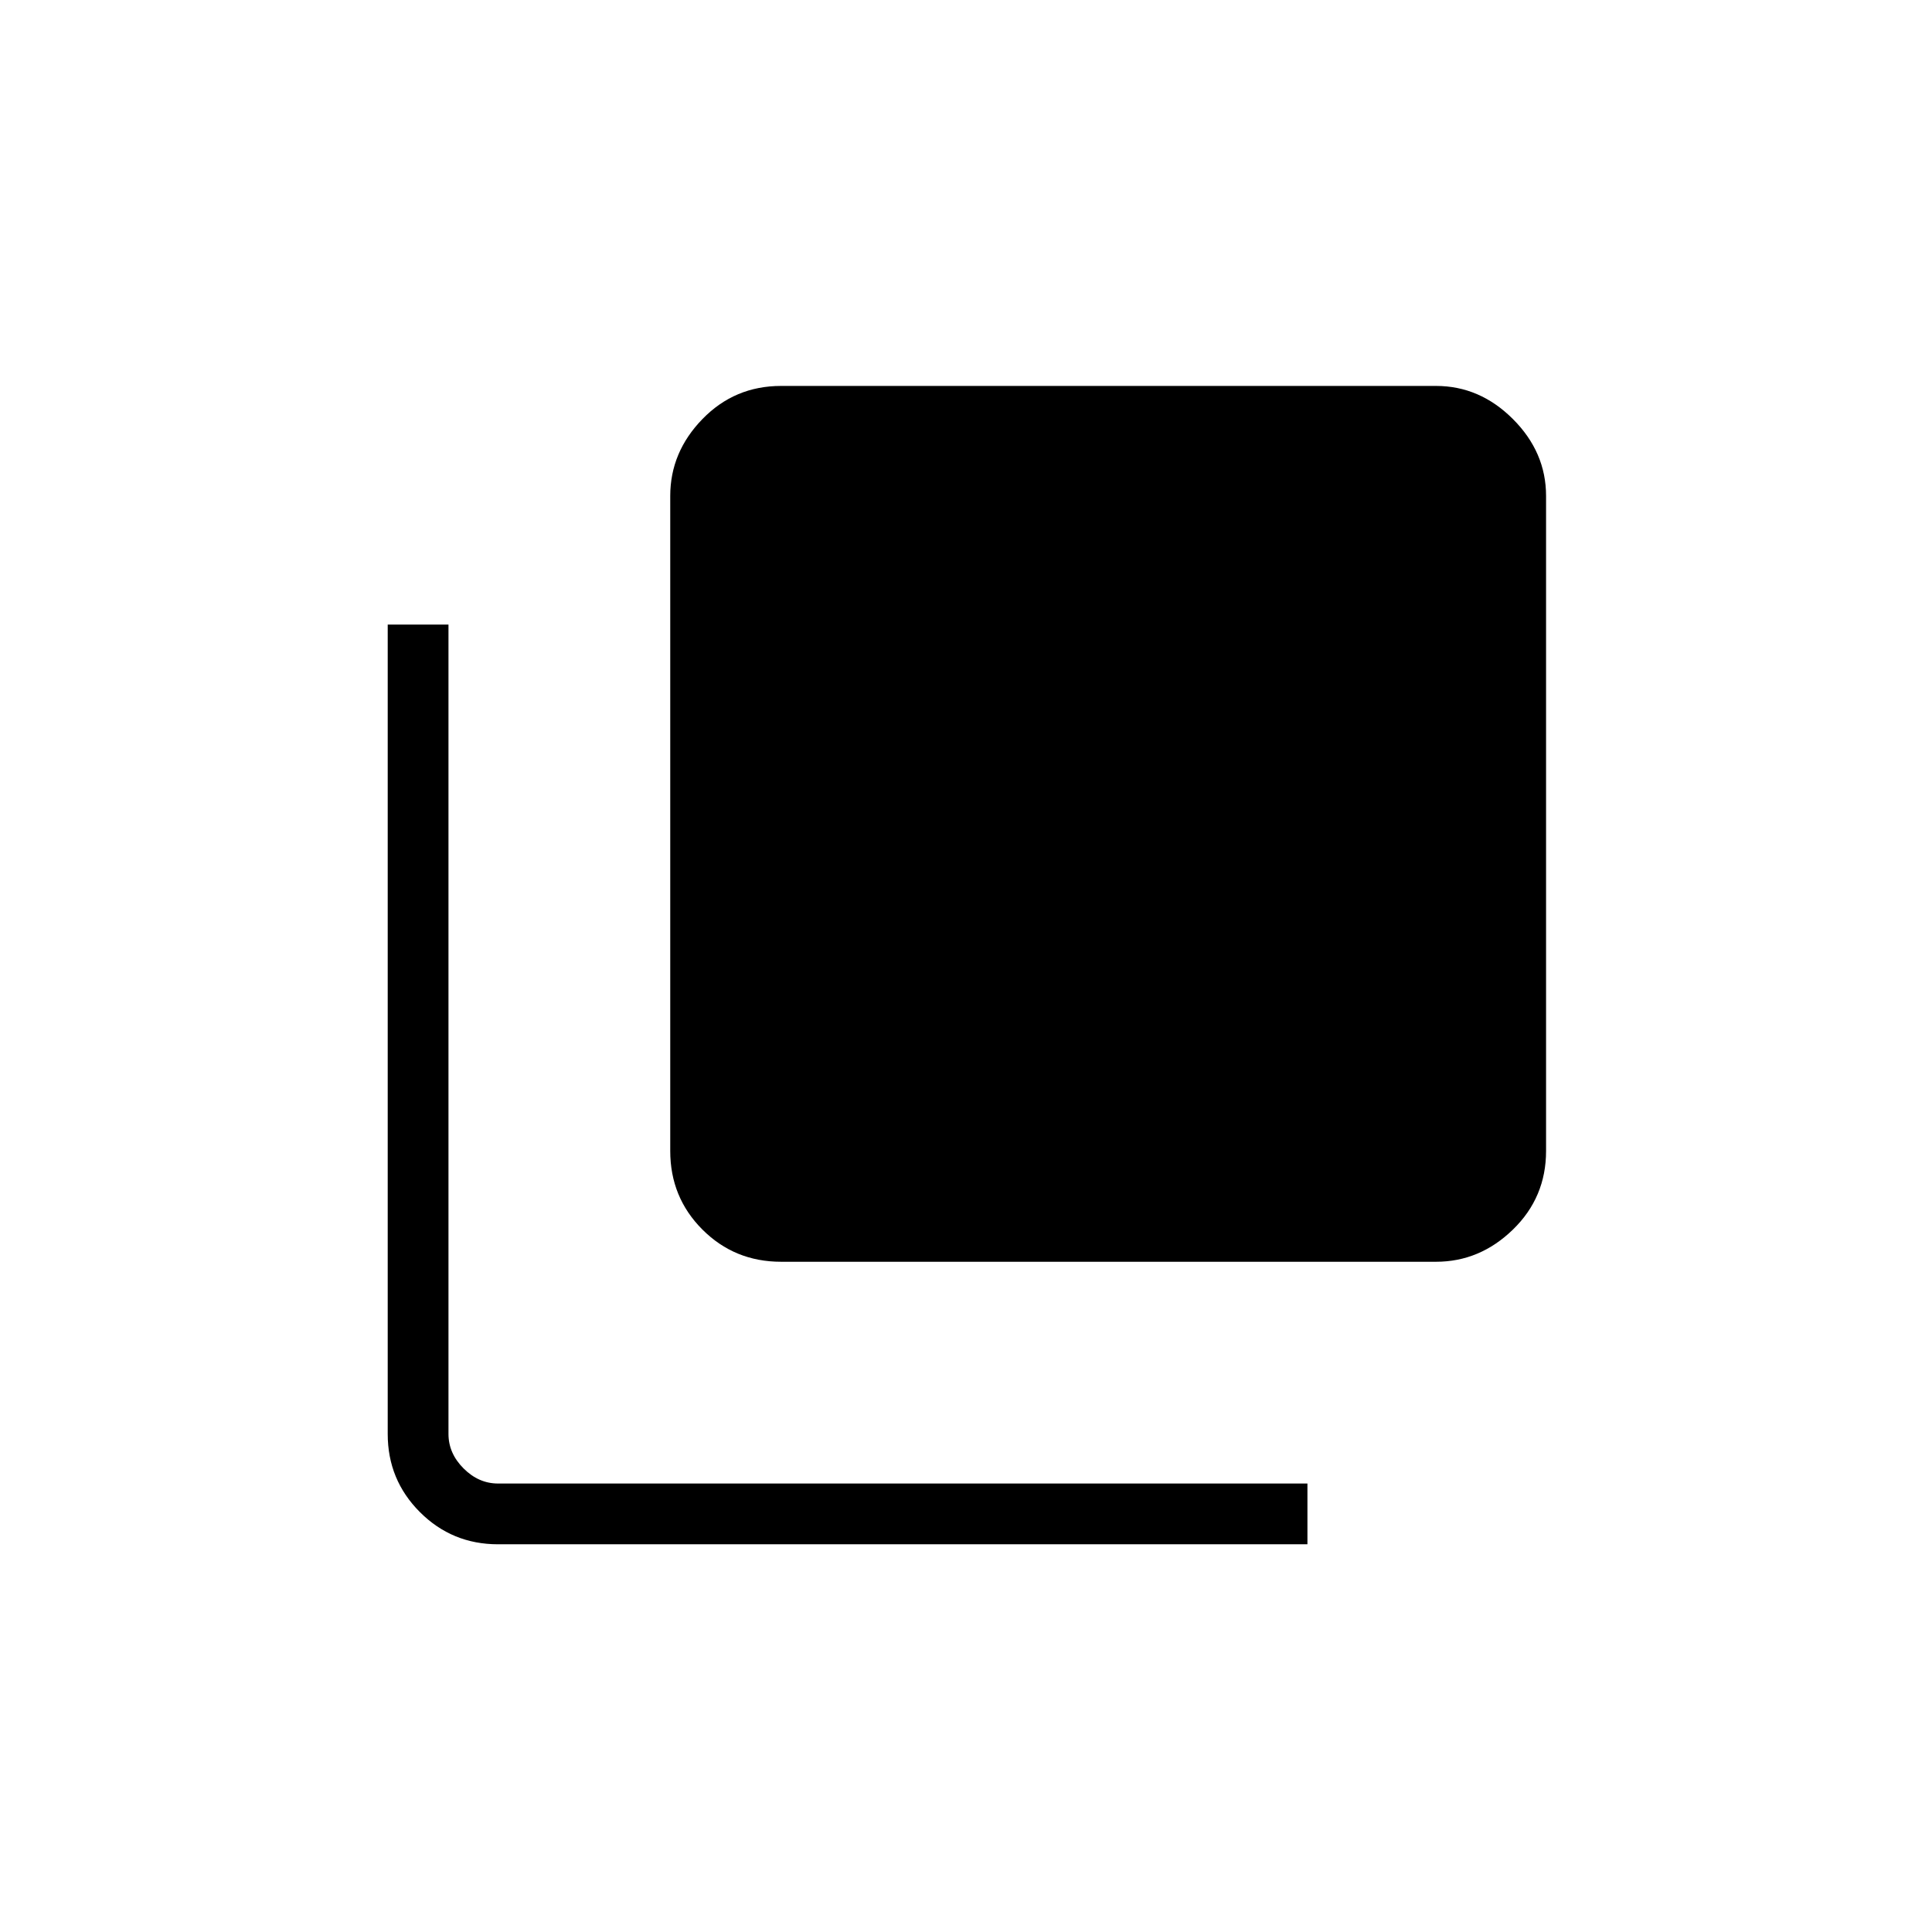 <svg xmlns="http://www.w3.org/2000/svg" height="48" viewBox="0 96 960 960" width="48"><path d="M388.101 722.962q-23.075 0-39.069-15.994-15.994-15.994-15.994-39.069V342.443q0-21.746 15.994-38.21 15.994-16.464 39.069-16.464h325.456q21.746 0 38.21 16.464 16.464 16.464 16.464 38.21v325.456q0 23.075-16.464 39.069-16.464 15.994-38.21 15.994H388.101Zm-140.64 140.384q-22.819 0-38.813-15.994-15.994-15.994-15.994-38.813V406.346h30.192v402.193q0 9.615 7.5 17.115 7.5 7.5 17.115 7.5h402.193v30.192H247.461Z"/></svg>